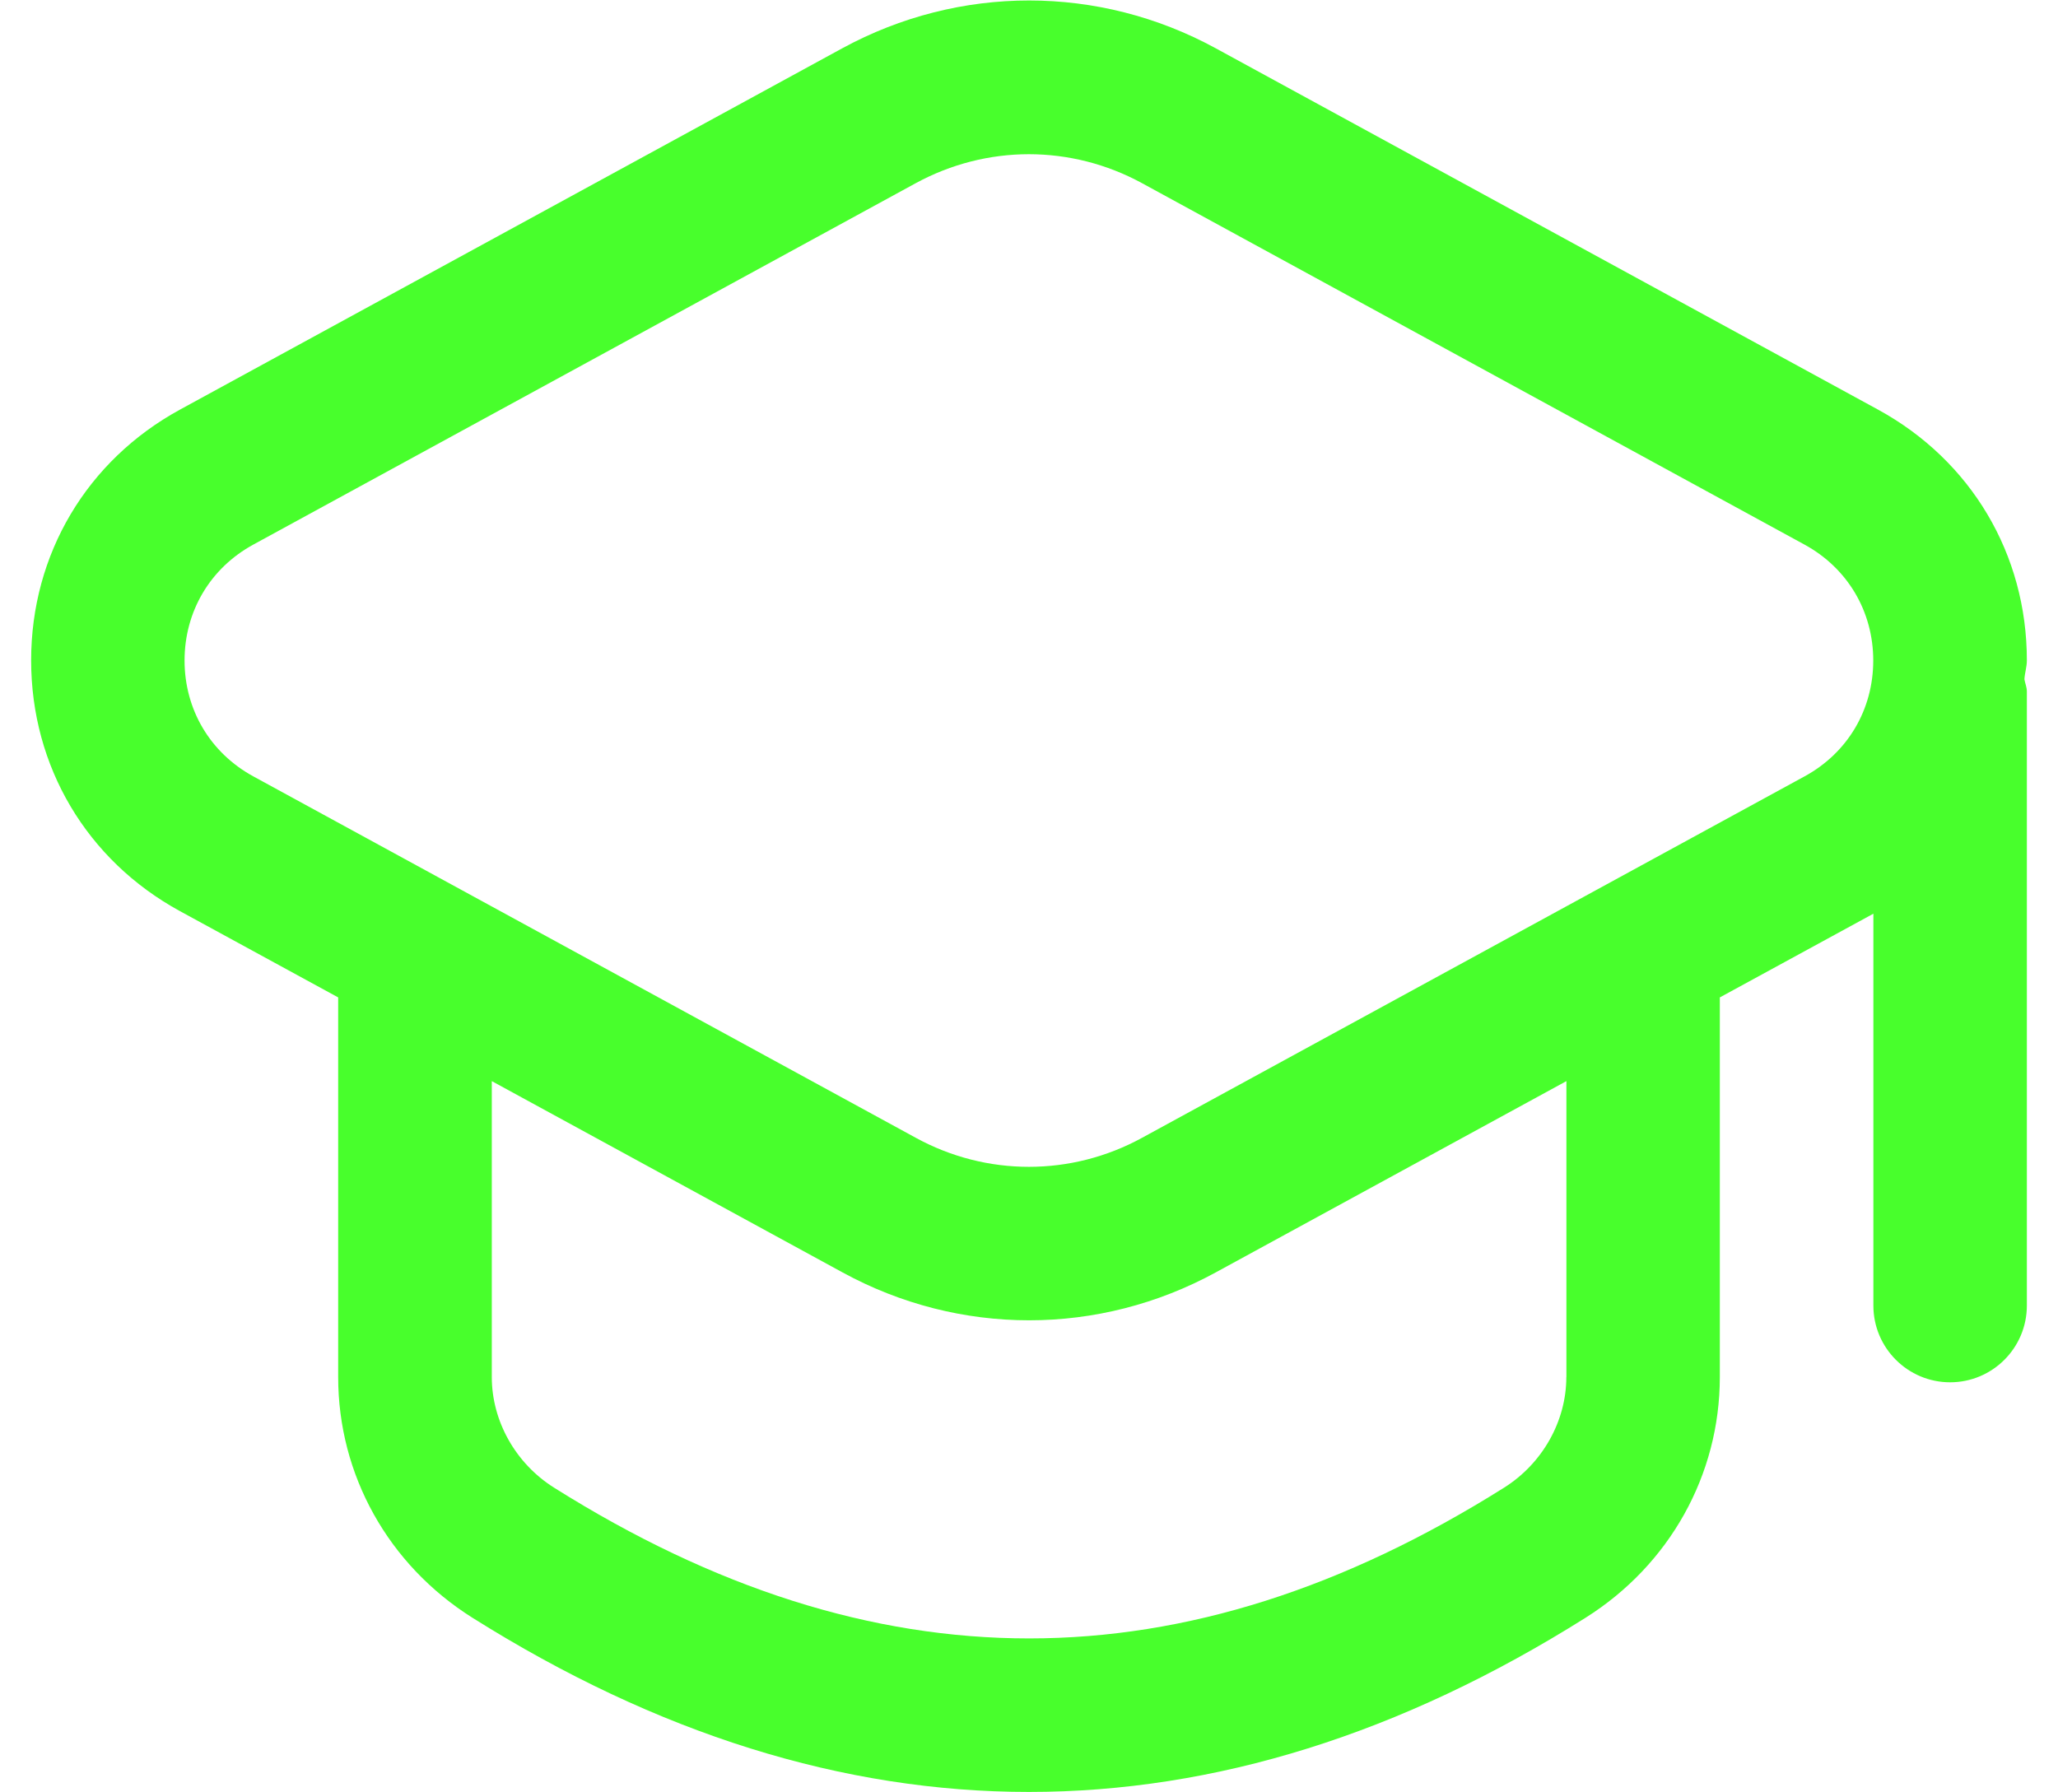 <svg width="31" height="27" viewBox="0 0 31 27" fill="none" xmlns="http://www.w3.org/2000/svg">
<path d="M30.531 9.948C30.531 8.349 29.692 6.937 28.29 6.171L18.312 0.727C16.553 -0.232 14.452 -0.233 12.688 0.727L2.71 6.171C1.308 6.937 0.469 8.349 0.469 9.948C0.469 11.547 1.308 12.959 2.71 13.725L5.094 15.025V20.744C5.094 22.218 5.849 23.572 7.115 24.369C9.898 26.119 12.699 26.994 15.5 26.994C18.301 26.994 21.104 26.12 23.885 24.369C25.149 23.573 25.906 22.218 25.906 20.744V15.025L28.219 13.764V19.667C28.219 20.305 28.737 20.823 29.375 20.823C30.013 20.823 30.531 20.305 30.531 19.667V10.417C30.531 10.352 30.504 10.293 30.494 10.232C30.5 10.134 30.531 10.047 30.531 9.948ZM23.594 20.744C23.594 21.407 23.235 22.047 22.655 22.411C17.842 25.437 13.163 25.439 8.347 22.411C7.767 22.047 7.408 21.407 7.408 20.744V16.286L12.69 19.167C13.57 19.648 14.535 19.889 15.502 19.889C16.468 19.889 17.433 19.648 18.314 19.167L23.595 16.286V20.744H23.594ZM27.181 11.696L17.203 17.14C16.138 17.723 14.86 17.723 13.795 17.14L3.817 11.696C3.167 11.342 2.78 10.69 2.78 9.95C2.78 9.21 3.167 8.557 3.817 8.203L13.795 2.759C14.328 2.469 14.914 2.323 15.498 2.323C16.083 2.323 16.67 2.469 17.202 2.759L27.18 8.203C27.83 8.557 28.217 9.21 28.217 9.95C28.217 10.69 27.832 11.342 27.181 11.696Z" fill="#48FF2C"/>
</svg>
